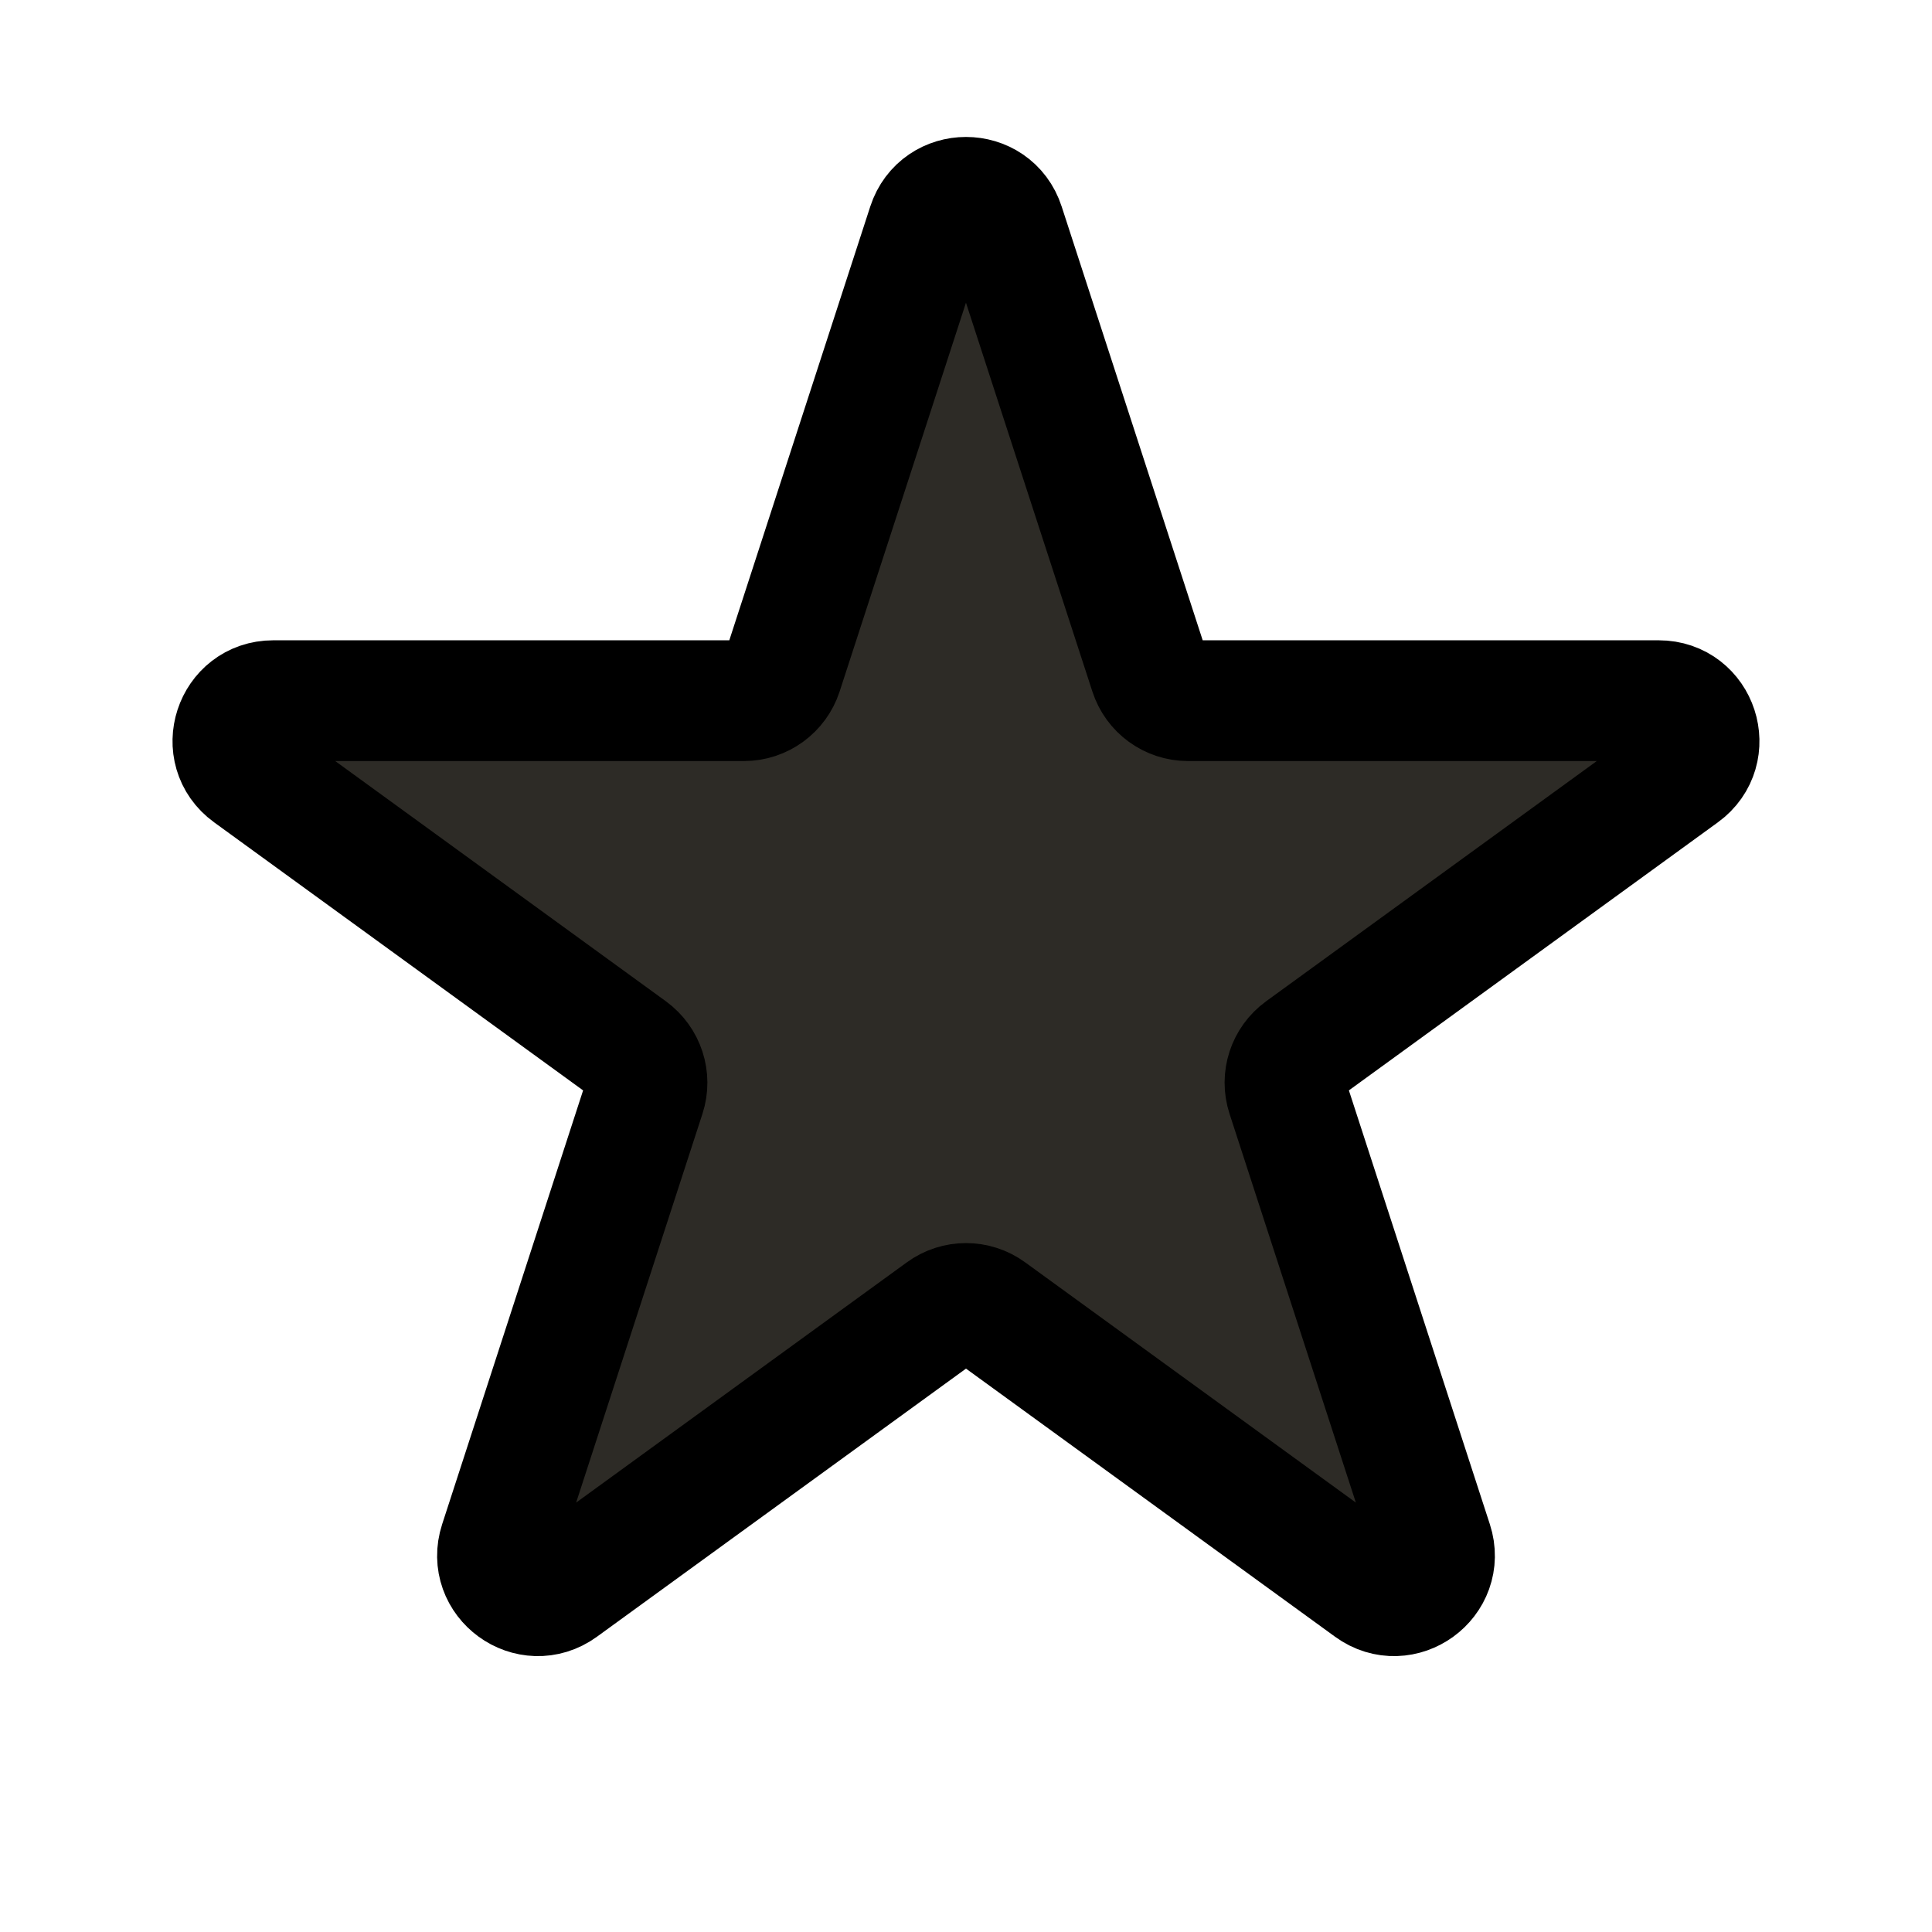 <svg width="24" height="24" viewBox="0 0 24 24" fill="none" xmlns="http://www.w3.org/2000/svg">
<path d="M11.524 2.797C11.674 2.336 12.326 2.336 12.475 2.797L14.283 8.358C14.349 8.564 14.541 8.704 14.758 8.704L20.606 8.704C21.09 8.704 21.291 9.324 20.9 9.608L16.169 13.045C15.993 13.173 15.92 13.398 15.987 13.604L17.794 19.166C17.944 19.627 17.416 20.01 17.025 19.725L12.294 16.288C12.119 16.16 11.881 16.16 11.706 16.288L6.975 19.725C6.583 20.01 6.056 19.627 6.206 19.166L8.013 13.604C8.08 13.398 8.006 13.173 7.831 13.045L3.1 9.608C2.708 9.324 2.91 8.704 3.394 8.704L9.242 8.704C9.458 8.704 9.65 8.564 9.717 8.358L11.524 2.797Z" fill="#2D2B26" stroke="black" stroke-width="1.5"/>
</svg>
